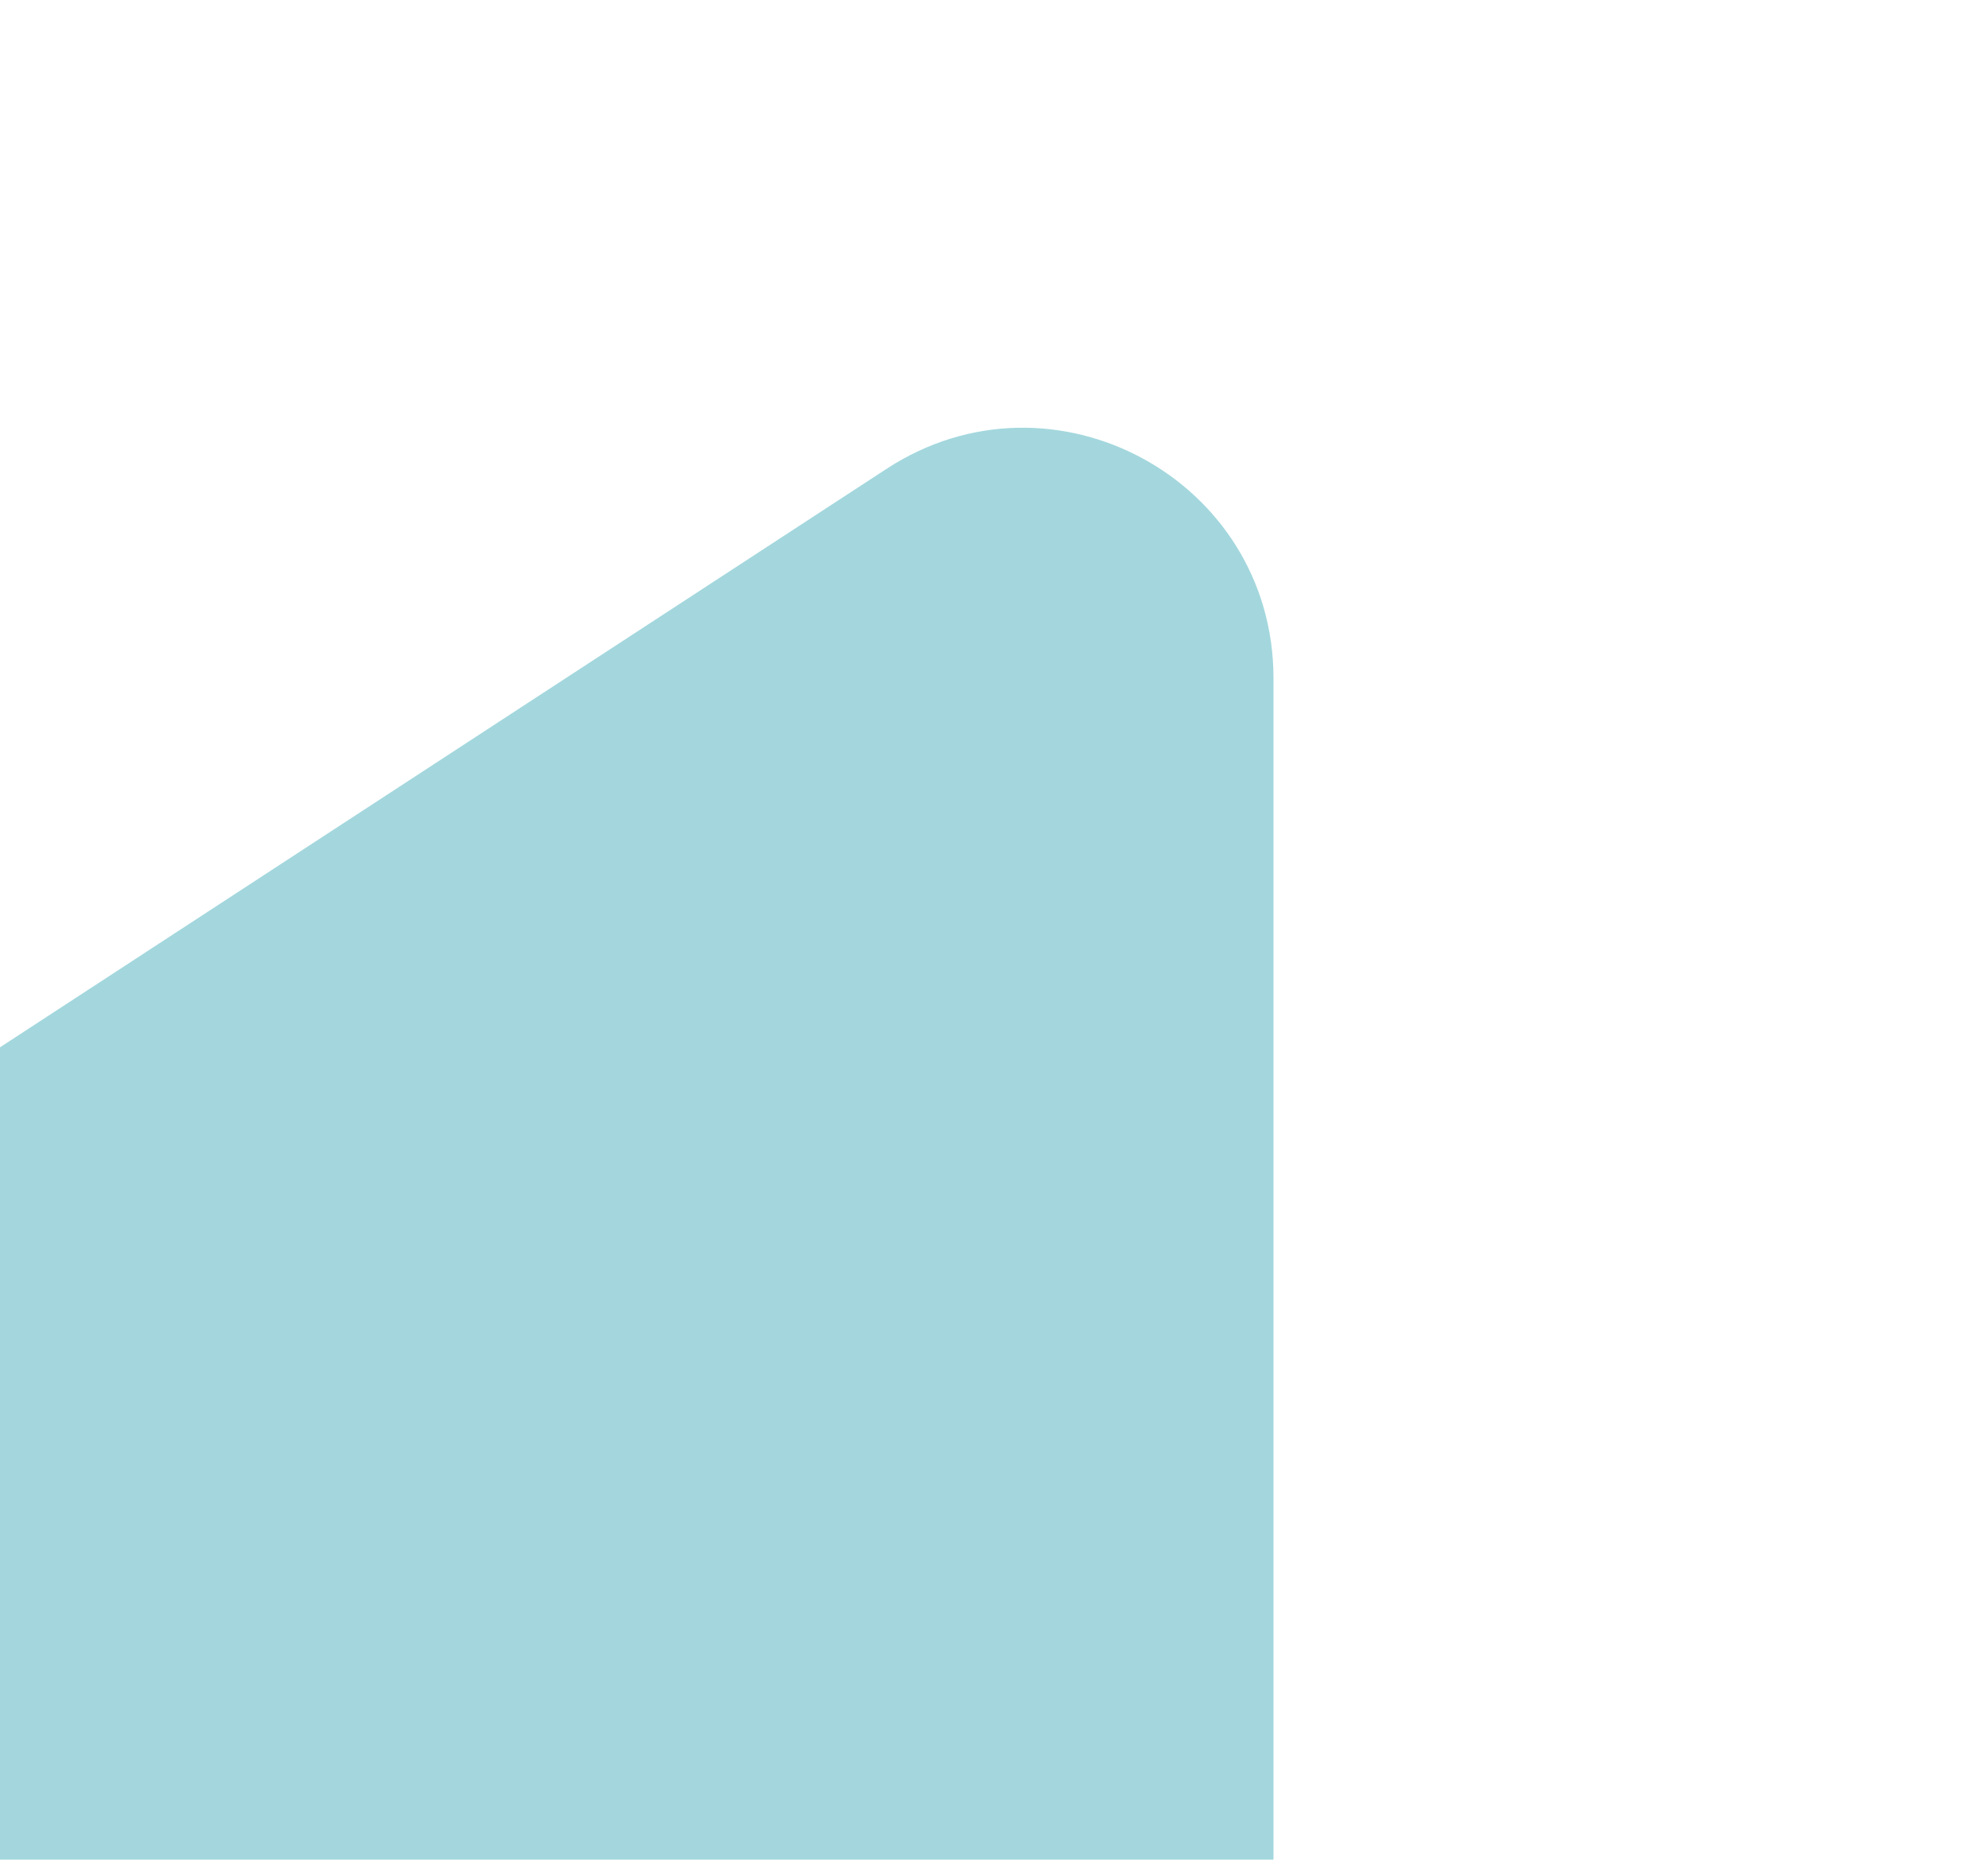 <svg width="898" height="840" viewBox="0 0 898 840" fill="none" xmlns="http://www.w3.org/2000/svg">
<path d="M-247.959 824.137C-316.294 779.549 -316.294 679.451 -247.959 634.863L400.501 211.755C475.664 162.713 575.25 216.644 575.25 306.392L575.25 1152.61C575.25 1242.36 475.664 1296.29 400.501 1247.25L-247.959 824.137Z" fill="#0694A2" fill-opacity="0.37"/>
</svg>
